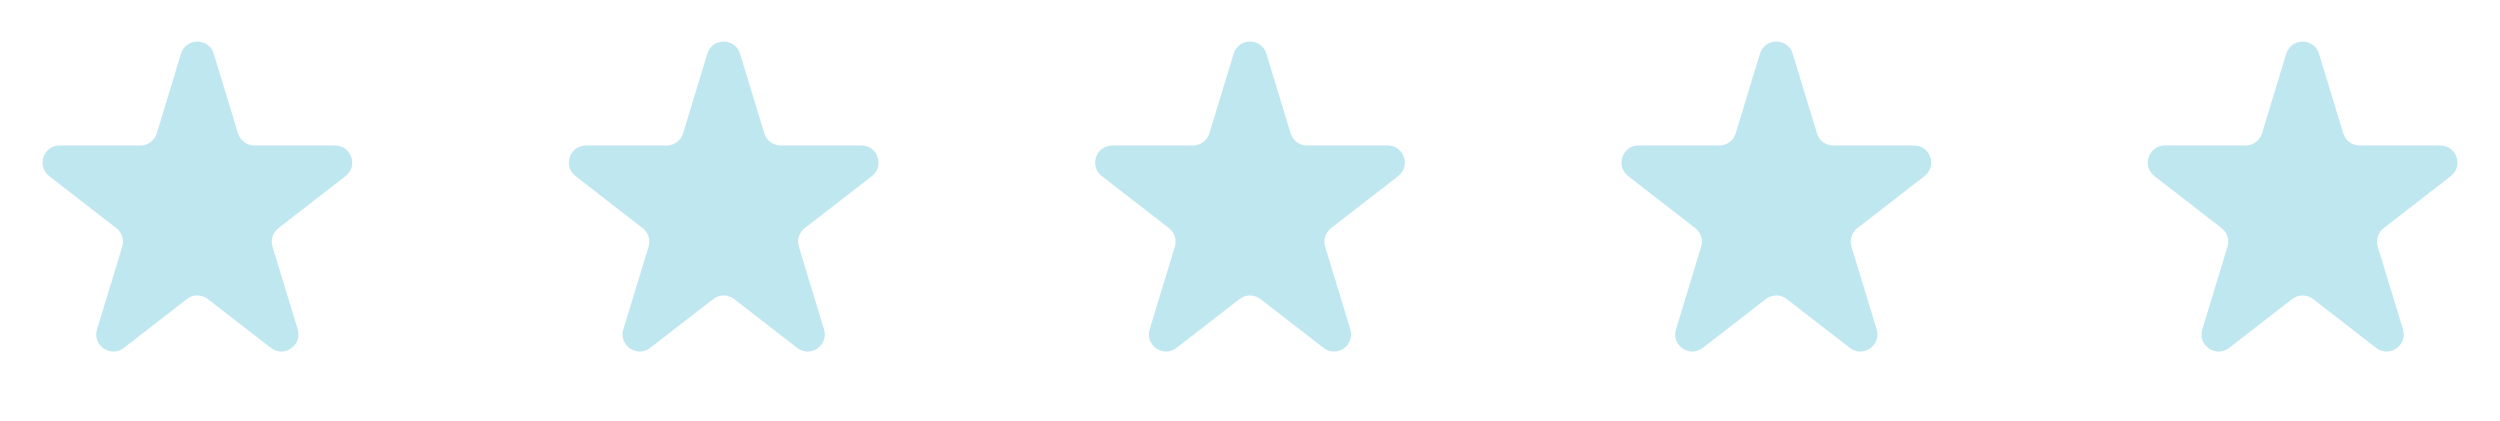 <svg width="190" height="32" viewBox="0 0 190 32" fill="none" xmlns="http://www.w3.org/2000/svg">
<g opacity="0.3">
<path d="M13.756 4.083C14.131 2.854 15.869 2.854 16.244 4.083L18.087 10.134C18.254 10.682 18.759 11.056 19.331 11.056H25.466C26.705 11.056 27.242 12.624 26.262 13.383L21.157 17.34C20.731 17.67 20.553 18.23 20.71 18.746L22.626 25.034C22.995 26.247 21.588 27.217 20.586 26.44L15.796 22.729C15.328 22.365 14.672 22.365 14.204 22.729L9.414 26.44C8.412 27.217 7.005 26.247 7.374 25.034L9.29 18.746C9.447 18.23 9.269 17.67 8.843 17.34L3.738 13.383C2.758 12.624 3.295 11.056 4.534 11.056H10.669C11.241 11.056 11.746 10.682 11.913 10.134L13.756 4.083Z" fill="#28AECB"/>
<path d="M53.756 4.083C54.131 2.854 55.869 2.854 56.244 4.083L58.087 10.134C58.254 10.682 58.759 11.056 59.331 11.056H65.466C66.705 11.056 67.242 12.624 66.263 13.383L61.157 17.34C60.731 17.67 60.553 18.23 60.71 18.746L62.626 25.034C62.995 26.247 61.588 27.217 60.586 26.44L55.796 22.729C55.328 22.365 54.672 22.365 54.204 22.729L49.414 26.44C48.412 27.217 47.005 26.247 47.374 25.034L49.29 18.746C49.447 18.23 49.269 17.67 48.843 17.34L43.737 13.383C42.758 12.624 43.295 11.056 44.534 11.056H50.669C51.241 11.056 51.746 10.682 51.913 10.134L53.756 4.083Z" fill="#28AECB"/>
<path d="M93.756 4.083C94.131 2.854 95.869 2.854 96.244 4.083L98.087 10.134C98.254 10.682 98.759 11.056 99.331 11.056H105.466C106.705 11.056 107.242 12.624 106.262 13.383L101.157 17.34C100.731 17.67 100.553 18.23 100.71 18.746L102.626 25.034C102.995 26.247 101.588 27.217 100.586 26.44L95.796 22.729C95.328 22.365 94.672 22.365 94.204 22.729L89.414 26.44C88.412 27.217 87.005 26.247 87.374 25.034L89.29 18.746C89.447 18.23 89.269 17.67 88.843 17.34L83.737 13.383C82.758 12.624 83.295 11.056 84.534 11.056H90.669C91.241 11.056 91.746 10.682 91.913 10.134L93.756 4.083Z" fill="#28AECB"/>
<path d="M133.756 4.083C134.131 2.854 135.869 2.854 136.244 4.083L138.087 10.134C138.254 10.682 138.759 11.056 139.331 11.056H145.466C146.705 11.056 147.242 12.624 146.262 13.383L141.157 17.34C140.731 17.67 140.553 18.23 140.71 18.746L142.626 25.034C142.995 26.247 141.588 27.217 140.586 26.44L135.796 22.729C135.328 22.365 134.672 22.365 134.204 22.729L129.414 26.44C128.412 27.217 127.005 26.247 127.374 25.034L129.29 18.746C129.447 18.23 129.269 17.67 128.843 17.34L123.738 13.383C122.758 12.624 123.295 11.056 124.534 11.056H130.669C131.241 11.056 131.746 10.682 131.913 10.134L133.756 4.083Z" fill="#28AECB"/>
<path d="M173.756 4.083C174.131 2.854 175.869 2.854 176.244 4.083L178.087 10.134C178.254 10.682 178.759 11.056 179.331 11.056H185.466C186.705 11.056 187.242 12.624 186.262 13.383L181.157 17.34C180.731 17.67 180.553 18.23 180.71 18.746L182.626 25.034C182.995 26.247 181.588 27.217 180.586 26.44L175.796 22.729C175.328 22.365 174.672 22.365 174.204 22.729L169.414 26.44C168.412 27.217 167.005 26.247 167.374 25.034L169.29 18.746C169.447 18.23 169.269 17.67 168.843 17.34L163.738 13.383C162.758 12.624 163.295 11.056 164.534 11.056H170.669C171.241 11.056 171.746 10.682 171.913 10.134L173.756 4.083Z" fill="#28AECB"/>
</g>
</svg>
